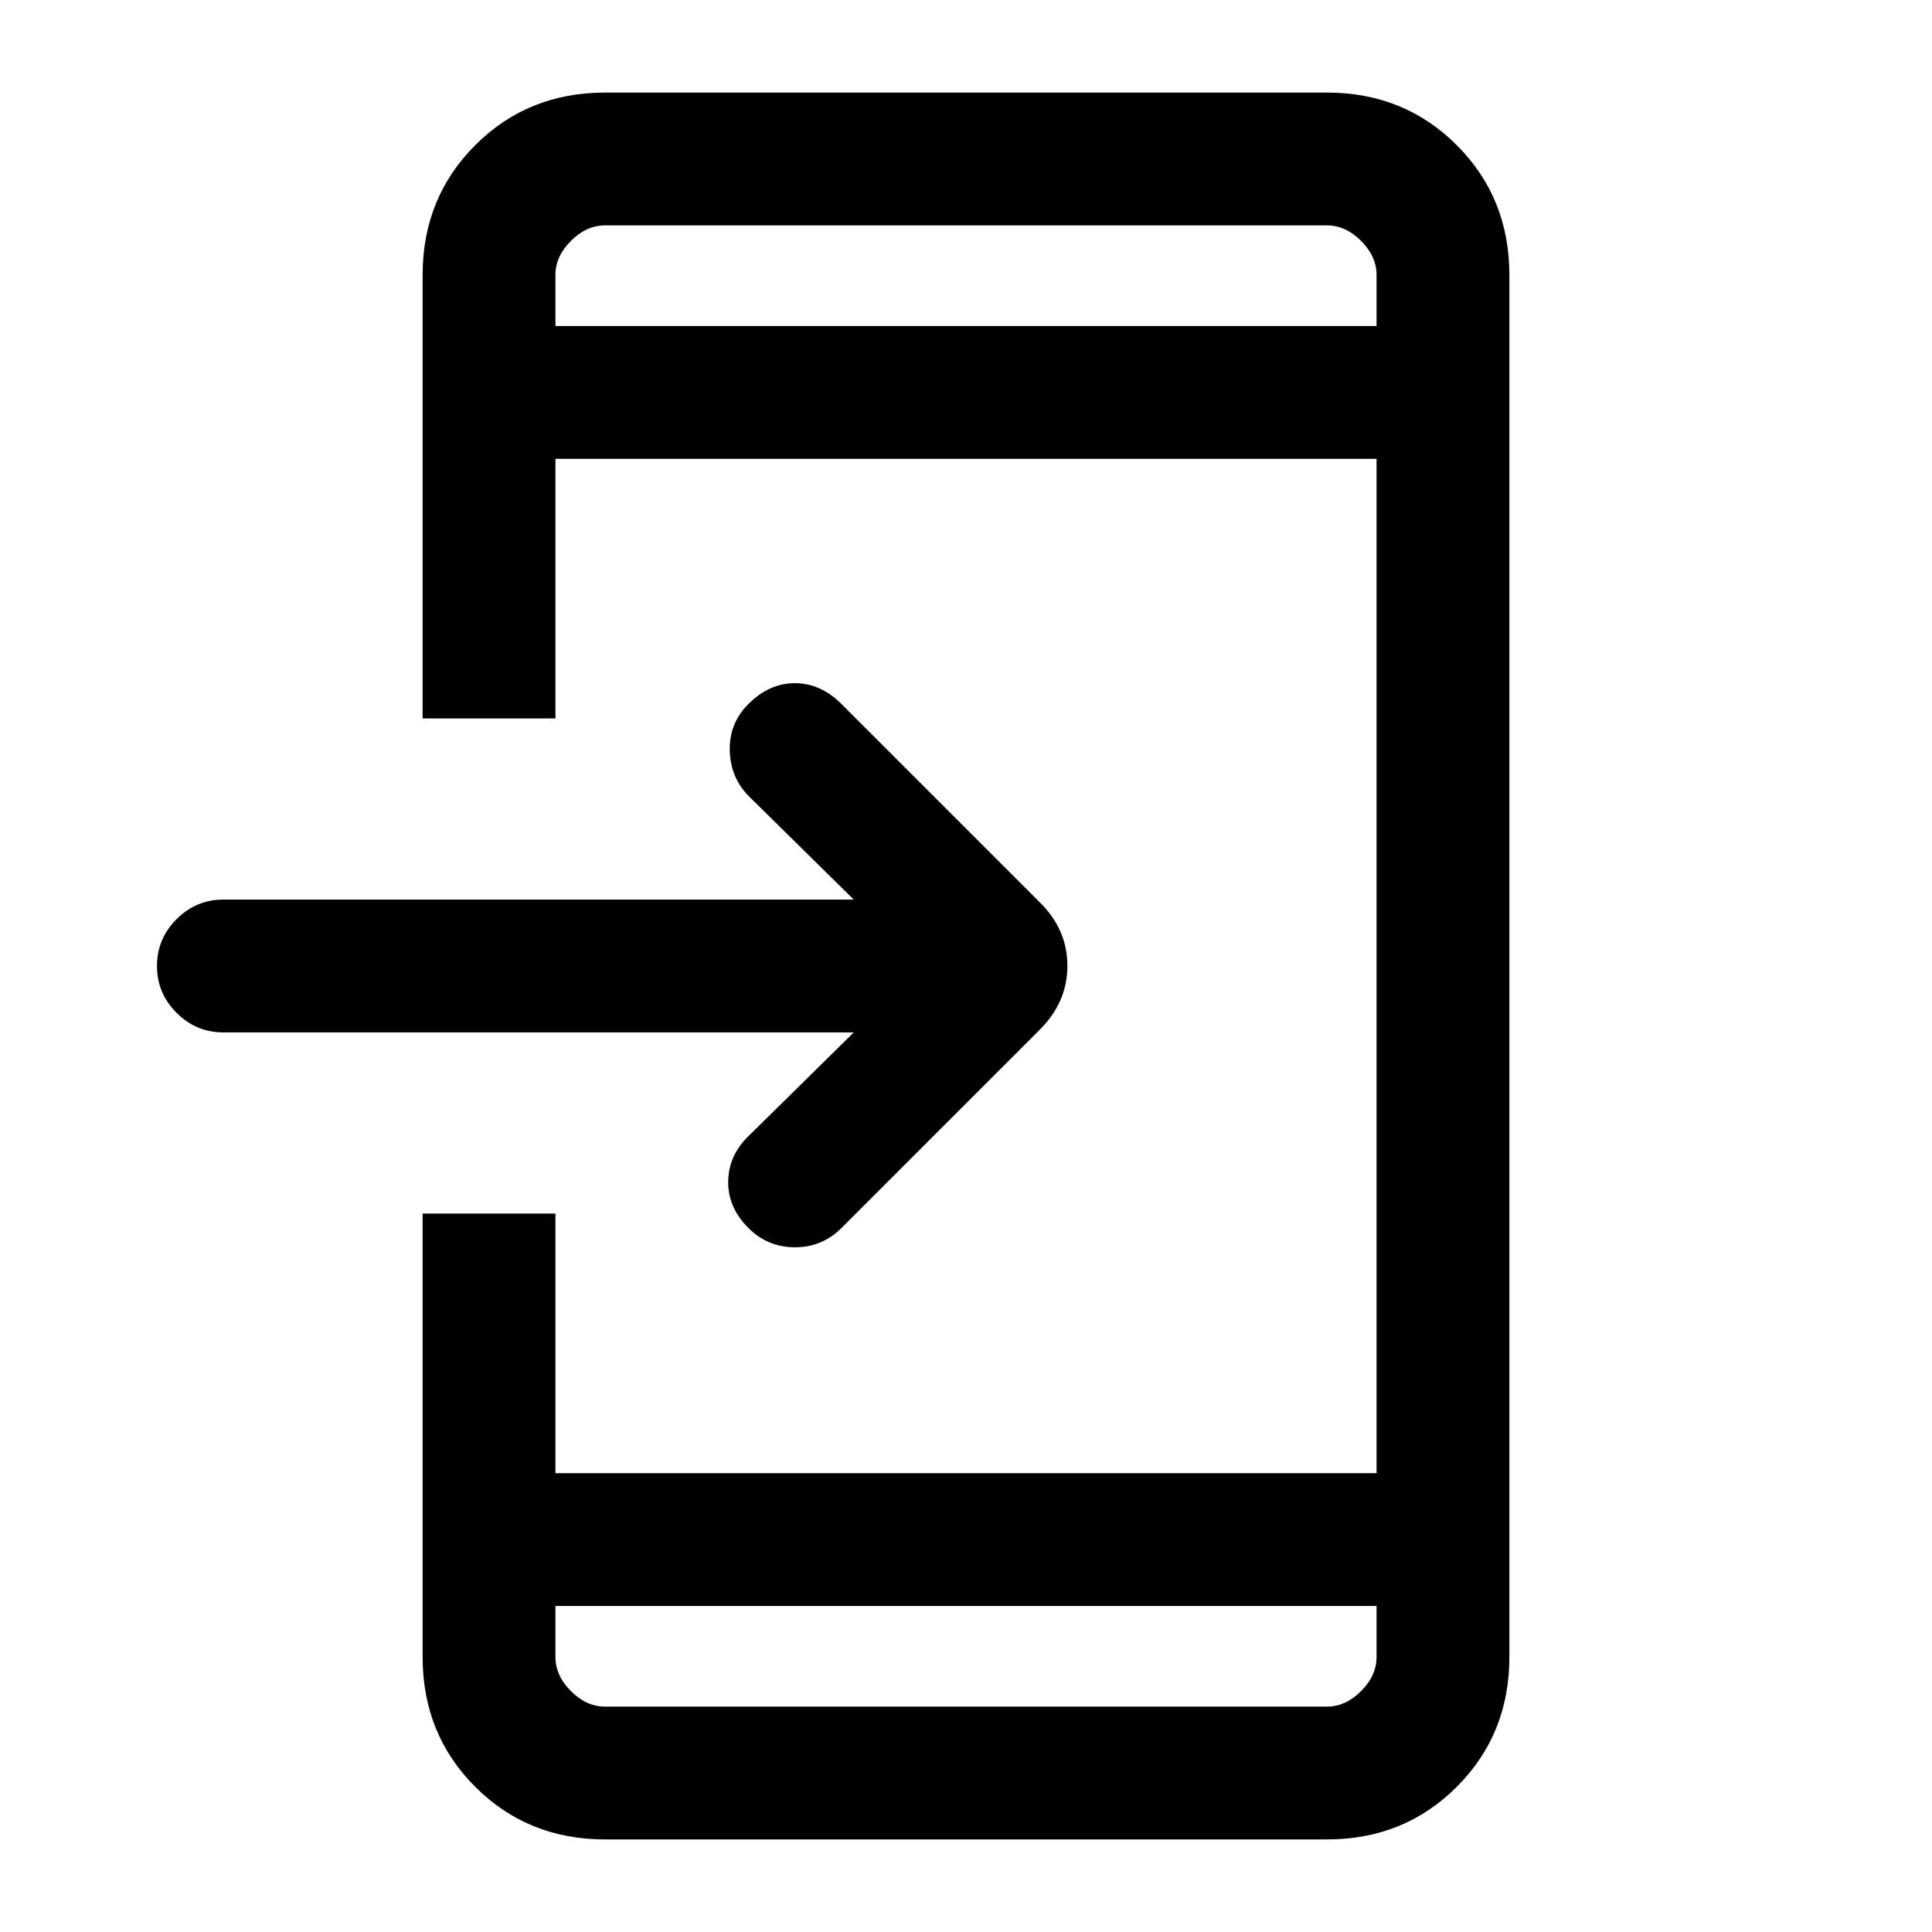 <svg xmlns="http://www.w3.org/2000/svg" height="24" viewBox="0 -960 960 960" width="24"><path d="M300.615-46q-38.34 0-64.478-26.137Q210-98.275 210-136.615V-357h66v129h408v-504H276v129h-66v-220.385q0-38.34 26.137-64.478Q262.275-914 300.615-914h358.77q38.34 0 64.478 26.137Q750-861.725 750-823.385v686.77q0 38.34-26.137 64.478Q697.725-46 659.385-46h-358.77ZM276-162v25.385q0 9.23 7.692 16.923Q291.385-112 300.615-112h358.77q9.23 0 16.923-7.692Q684-127.385 684-136.615V-162H276Zm148.23-285H111q-13.538 0-23.27-9.731Q78-466.461 78-480q0-13.539 9.73-23.269Q97.462-513 111-513h313.23l-51.615-50.846q-9.615-9.365-10-23.029-.384-13.664 9.231-23.279 10.385-10.385 23.154-10.385t23.154 10.385l98.538 98.539q13.693 13.51 13.693 31.524 0 18.014-13.693 31.706l-98.538 98.539q-9.615 9.615-23.154 9.615t-23.154-9.615q-10.385-10.385-10-23.539.385-13.154 10.769-22.769L424.23-447ZM276-798h408v-25.385q0-9.23-7.692-16.923Q668.615-848 659.385-848h-358.77q-9.23 0-16.923 7.692Q276-832.615 276-823.385V-798Zm0 0v-50 50Zm0 636v50-50Z"/></svg>
